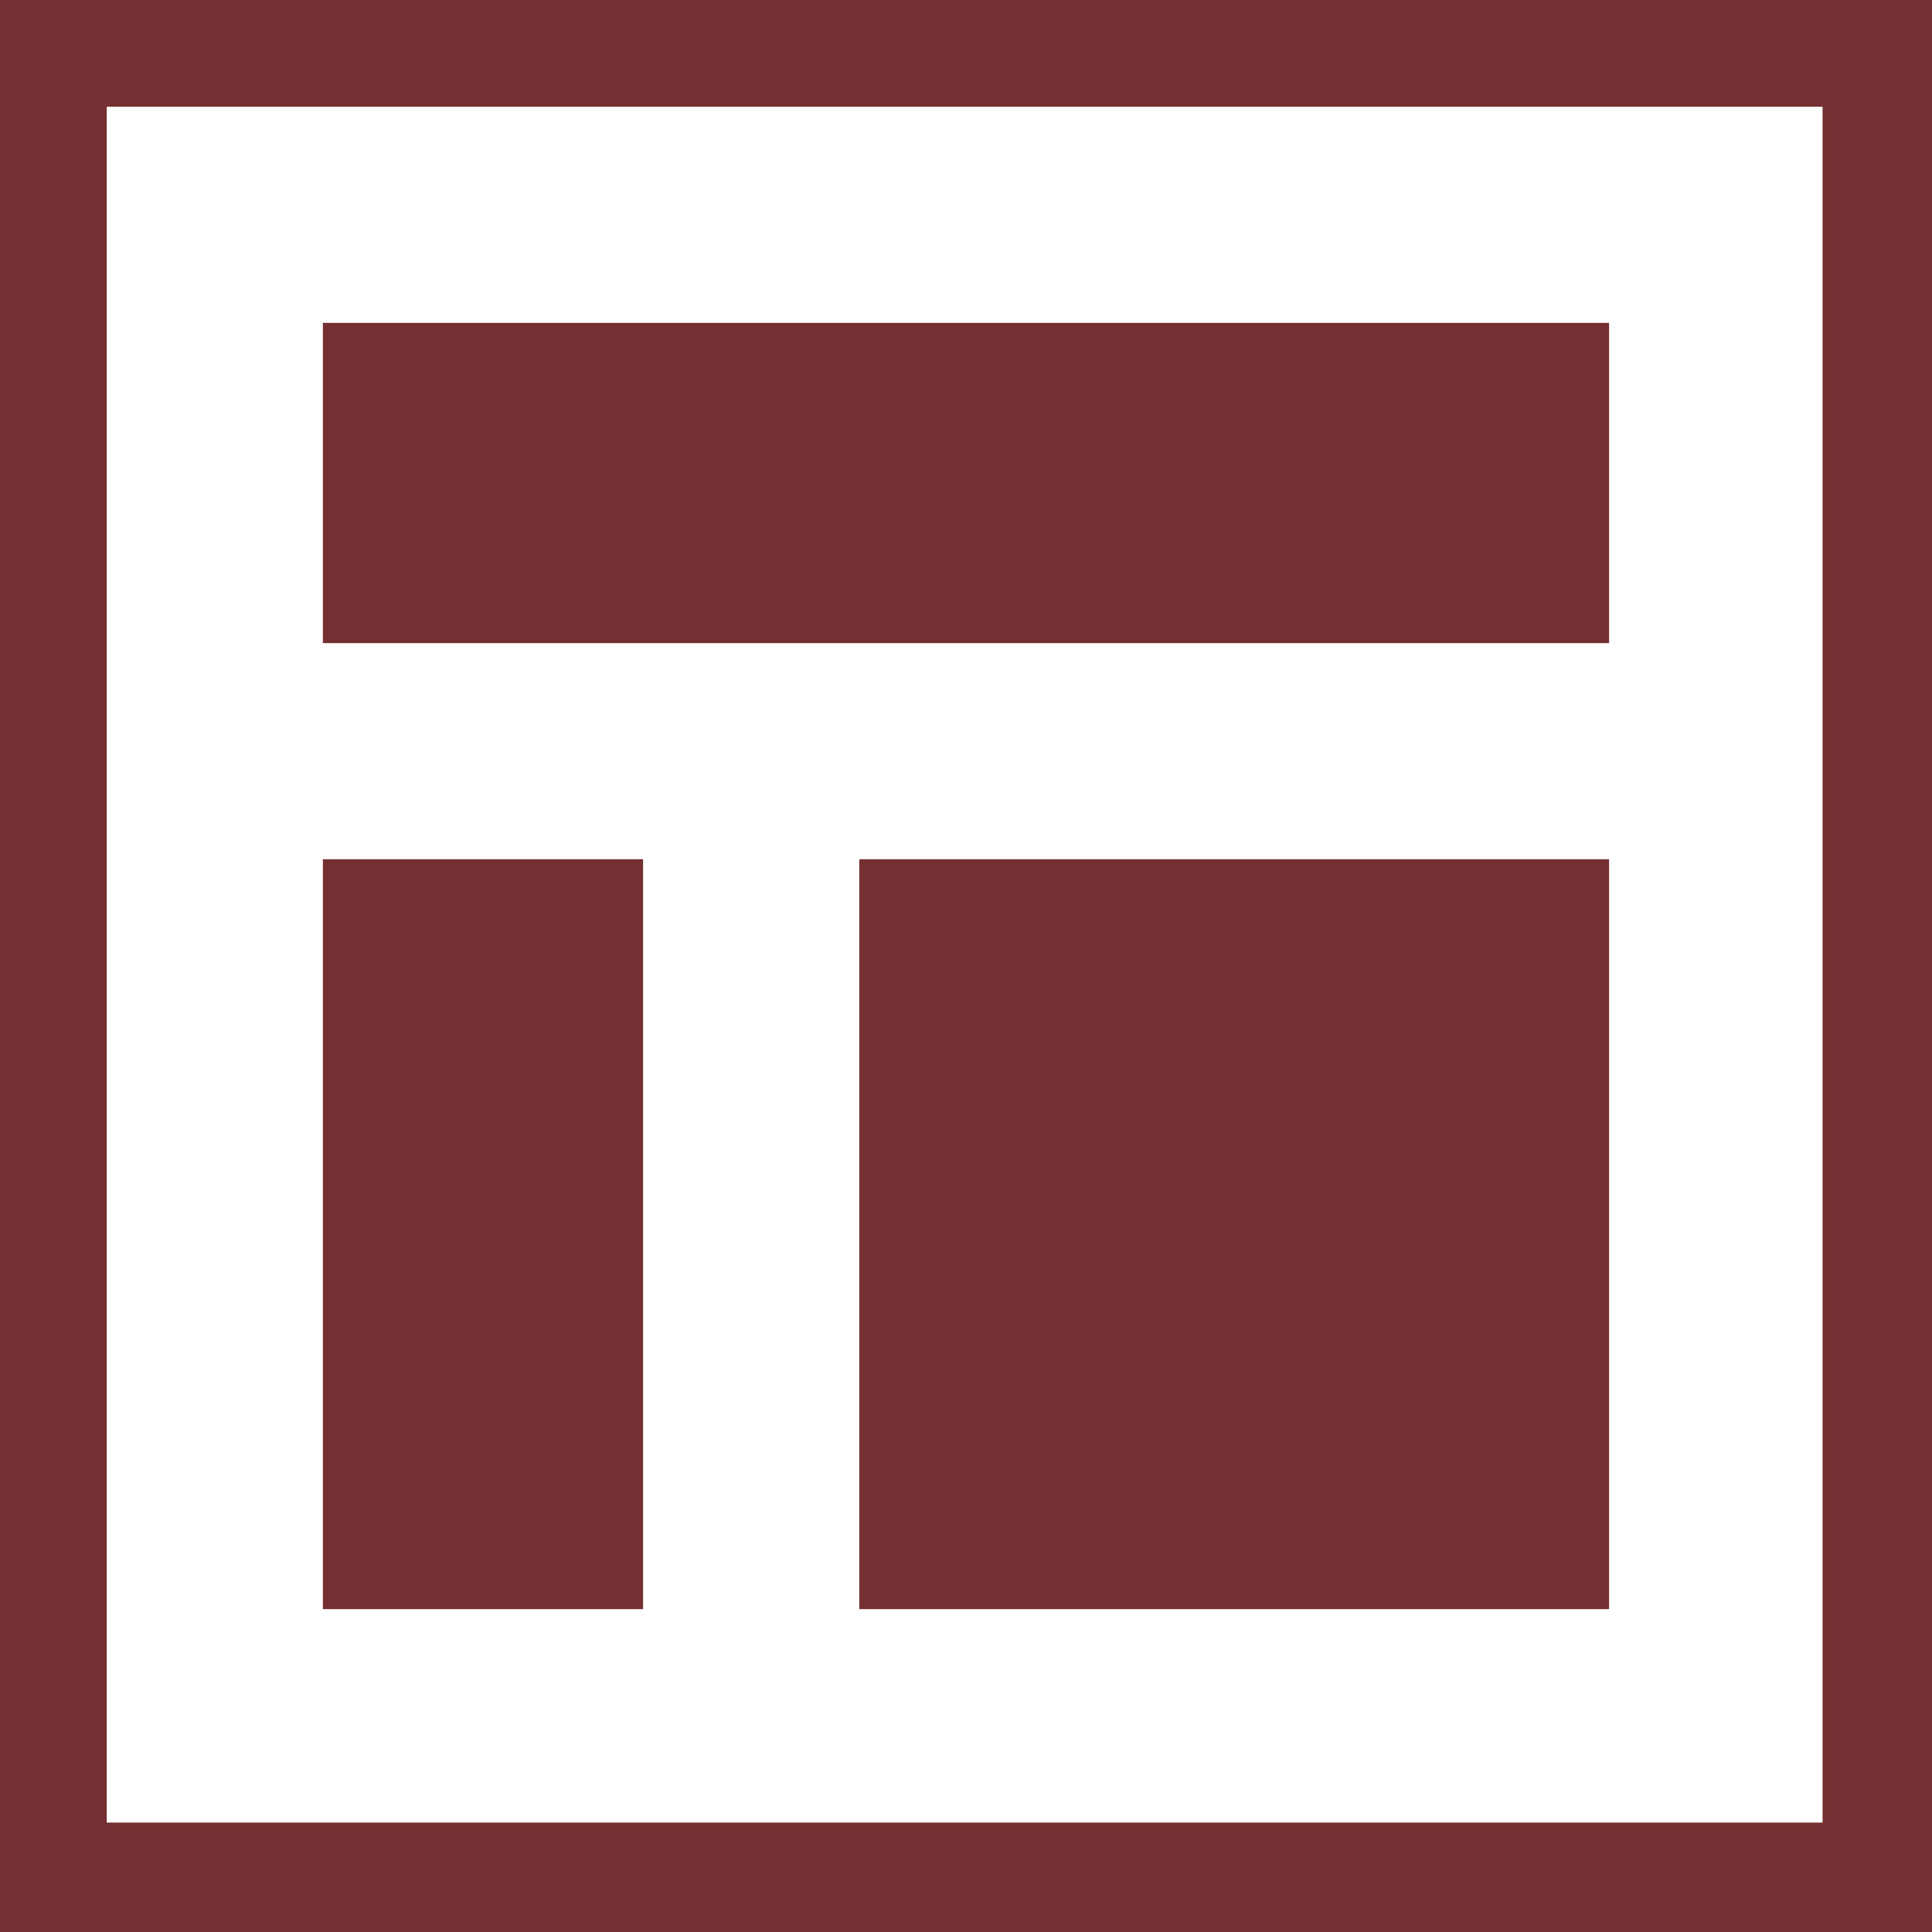 <?xml version="1.0" encoding="utf-8"?>
<!-- Generator: Adobe Illustrator 16.0.0, SVG Export Plug-In . SVG Version: 6.00 Build 0)  -->
<!DOCTYPE svg PUBLIC "-//W3C//DTD SVG 1.1//EN" "http://www.w3.org/Graphics/SVG/1.1/DTD/svg11.dtd">
<svg version="1.1" id="Layer_1" xmlns="http://www.w3.org/2000/svg" xmlns:xlink="http://www.w3.org/1999/xlink" x="0px" y="0px"
	 width="50px" height="50px" viewBox="0 0 50 50" enable-background="new 0 0 50 50" xml:space="preserve">
<g>
	<path fill-rule="evenodd" clip-rule="evenodd" fill="#732F31" d="M0,50V0h50v50H0L0,50z M47.167,2.762H2.762v44.406h44.406V2.762
		L47.167,2.762z M41.644,16.644H8.356V8.356h33.287V16.644L41.644,16.644z M16.644,41.644H8.356V22.238h8.287V41.644L16.644,41.644z
		 M41.644,41.644H22.238V22.238h19.405V41.644L41.644,41.644z"/>
</g>
</svg>
